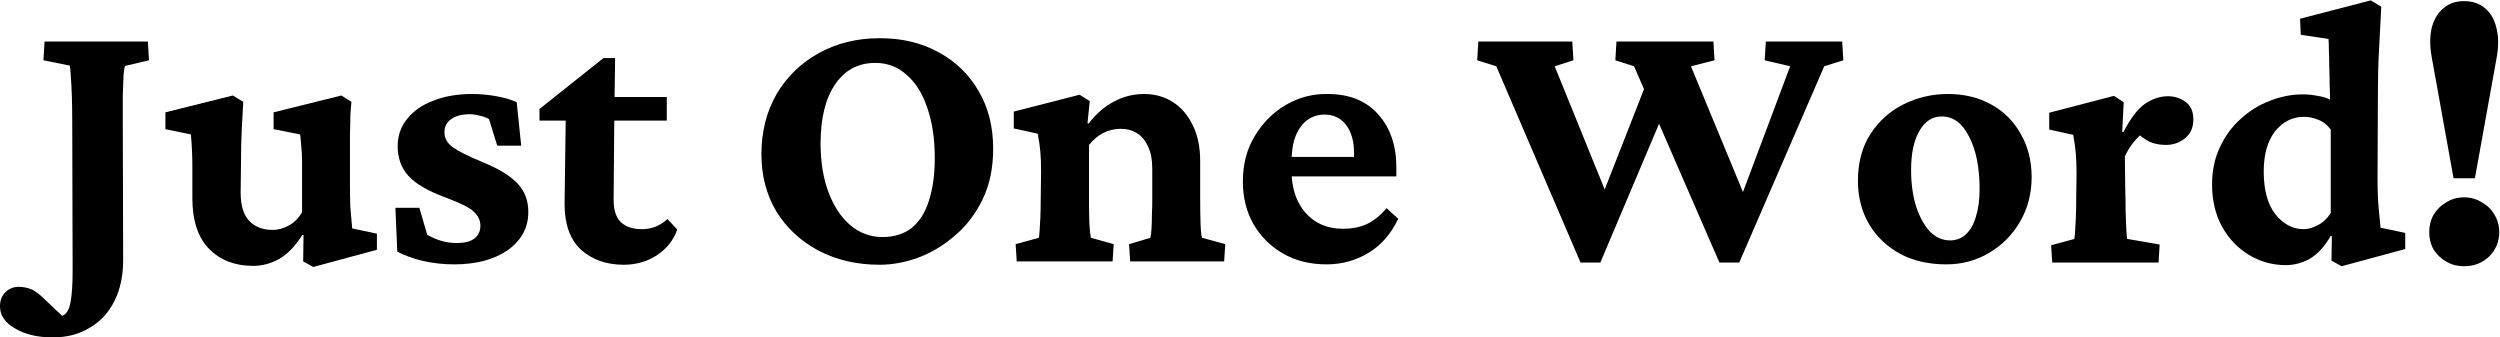 <svg width="1519" height="205" viewBox="0 0 1519 205" fill="none" xmlns="http://www.w3.org/2000/svg">
<path d="M1422.75 161.77L1416.61 158.357L1416.84 143.568L1416.16 143.341C1412.37 149.863 1408.12 154.489 1403.42 157.22C1398.72 159.798 1393.87 161.088 1388.86 161.088C1380.83 161.088 1373.4 159.04 1366.57 154.945C1359.75 150.849 1354.29 145.161 1350.2 137.88C1346.1 130.448 1344.05 121.878 1344.05 112.17C1344.05 103.676 1345.65 96.091 1348.83 89.417C1352.01 82.592 1356.26 76.828 1361.57 72.125C1366.88 67.272 1372.79 63.631 1379.31 61.204C1385.83 58.626 1392.5 57.336 1399.33 57.336C1402.21 57.336 1405.16 57.64 1408.2 58.246C1411.23 58.702 1413.73 59.46 1415.7 60.522C1415.7 57.64 1415.63 54.454 1415.48 50.966C1415.48 47.325 1415.4 43.761 1415.25 40.272C1415.25 36.632 1415.17 33.37 1415.02 30.488C1415.02 27.455 1414.94 25.179 1414.79 23.663L1397.96 21.16L1397.51 11.376L1440.5 0.228L1446.86 4.095C1446.41 13.5 1445.96 22.222 1445.5 30.261C1445.05 38.148 1444.82 46.491 1444.82 55.289L1444.59 108.074C1444.59 115.507 1444.82 121.574 1445.27 126.276C1445.73 130.979 1446.11 134.998 1446.41 138.335L1461.42 141.521V151.304L1422.75 161.77ZM1399.78 139.245C1402.21 139.245 1404.94 138.487 1407.97 136.97C1411.15 135.453 1413.88 132.95 1416.16 129.462V78.724C1414.04 75.842 1411.53 73.87 1408.65 72.808C1405.77 71.594 1402.89 70.988 1400.01 70.988C1392.88 70.988 1386.97 73.946 1382.27 79.861C1377.72 85.777 1375.44 93.892 1375.44 104.206C1375.44 115.431 1377.79 124.077 1382.49 130.144C1387.35 136.212 1393.11 139.245 1399.78 139.245Z" fill="black"/>
<path d="M1246.93 159.495L1246.25 149.029L1260.35 145.161C1260.5 144.554 1260.65 143.189 1260.8 141.065C1260.95 138.79 1261.11 136.06 1261.26 132.875C1261.41 129.538 1261.49 126.049 1261.49 122.408L1261.71 105.344C1261.71 100.794 1261.56 96.774 1261.26 93.285C1260.95 89.645 1260.42 85.853 1259.67 81.909L1245.11 78.724V68.485L1284.46 58.246L1290.37 62.114L1289.46 80.089L1290.15 80.316C1294.54 71.822 1298.94 66.058 1303.34 63.024C1307.89 59.991 1312.51 58.474 1317.21 58.474C1321.31 58.474 1324.87 59.612 1327.9 61.887C1331.09 64.162 1332.68 67.727 1332.68 72.581C1332.68 77.434 1331.01 81.226 1327.68 83.957C1324.34 86.687 1320.47 88.052 1316.08 88.052C1312.44 88.052 1309.18 87.445 1306.29 86.232C1303.41 84.867 1300.23 82.516 1296.74 79.179L1303.11 79.861C1300.84 81.53 1298.64 83.653 1296.51 86.232C1294.39 88.811 1292.57 91.768 1291.06 95.105L1291.28 113.08C1291.43 118.692 1291.51 123.774 1291.51 128.324C1291.66 132.723 1291.81 136.439 1291.96 139.473C1292.12 142.355 1292.27 144.251 1292.42 145.161L1312.21 148.574L1311.53 159.495H1246.93Z" fill="black"/>
<path d="M1182.56 160.633C1171.94 160.633 1162.62 158.509 1154.58 154.262C1146.54 149.863 1140.25 143.872 1135.7 136.287C1131.15 128.552 1128.88 119.754 1128.88 109.895C1128.88 98.67 1131.45 89.114 1136.61 81.226C1141.77 73.339 1148.51 67.347 1156.85 63.252C1165.19 59.157 1174.07 57.109 1183.47 57.109C1193.48 57.109 1202.27 59.232 1209.85 63.48C1217.59 67.727 1223.58 73.718 1227.82 81.454C1232.22 89.038 1234.42 97.76 1234.42 107.619C1234.42 117.63 1232.07 126.656 1227.37 134.695C1222.82 142.582 1216.6 148.877 1208.71 153.579C1200.83 158.282 1192.11 160.633 1182.56 160.633ZM1184.83 146.071C1188.62 146.071 1191.81 144.858 1194.39 142.431C1197.11 140.004 1199.16 136.439 1200.53 131.737C1202.04 127.035 1202.8 121.422 1202.8 114.9C1202.8 101.855 1200.68 91.237 1196.43 83.047C1192.34 74.856 1186.8 70.76 1179.83 70.76C1174.07 70.76 1169.52 73.718 1166.18 79.634C1162.84 85.398 1161.18 93.285 1161.18 103.296C1161.18 111.336 1162.16 118.616 1164.13 125.139C1166.26 131.661 1169.06 136.818 1172.55 140.61C1176.19 144.251 1180.28 146.071 1184.83 146.071Z" fill="black"/>
<path d="M1011.27 67.575L972.379 159.495H960.324L909.145 40.272L897.545 36.632L898.227 25.255H955.319L956.002 36.632L944.629 40.272L980.567 128.779H969.649L1001.49 47.553L1011.27 67.575ZM1044.71 159.495L992.85 40.272L981.477 36.632L982.16 25.255H1041.07L1041.75 36.632L1027.42 40.272L1064.04 128.779H1054.49L1087.7 40.272L1072.23 36.632L1072.92 25.255H1119.32L1120 36.632L1108.4 40.272L1056.77 159.495H1044.71Z" fill="black"/>
<path d="M805.886 160.633C796.03 160.633 787.235 158.433 779.501 154.034C771.919 149.636 765.929 143.644 761.532 136.06C757.286 128.476 755.163 119.906 755.163 110.35C755.163 99.732 757.589 90.479 762.442 82.592C767.294 74.552 773.587 68.257 781.321 63.707C789.206 59.157 797.622 56.957 806.569 57.109C819.913 57.109 830.224 61.28 837.503 69.623C844.782 77.814 848.421 88.507 848.421 101.704V107.164H784.848H781.548V95.333H784.848H826.13L822.718 100.794V93.058C822.718 85.929 821.126 80.24 817.942 75.993C814.757 71.746 810.36 69.623 804.749 69.623C800.958 69.623 797.546 70.684 794.513 72.808C791.481 74.932 789.054 78.193 787.235 82.592C785.567 86.839 784.733 92.224 784.733 98.746V103.524C784.733 104.765 784.771 105.979 784.848 107.164C785.427 116.118 788.194 123.474 793.149 129.234C798.911 135.757 806.569 139.018 816.122 139.018C821.278 139.018 825.979 138.108 830.224 136.287C834.47 134.316 838.565 131.054 842.507 126.504L849.558 132.875C845.313 141.976 839.323 148.877 831.589 153.579C823.856 158.282 815.288 160.633 805.886 160.633Z" fill="black"/>
<path d="M617.778 158.812L617.095 148.346L631.198 144.478C631.349 143.872 631.501 142.506 631.653 140.383C631.804 138.259 631.956 135.605 632.108 132.42C632.259 129.083 632.335 125.518 632.335 121.726L632.562 104.434C632.562 99.732 632.411 95.636 632.108 92.148C631.804 88.659 631.274 85.019 630.515 81.226L615.958 78.041V67.802L655.991 57.564L662.132 61.432L660.767 74.856L661.45 75.083C666.151 69.016 671.306 64.541 676.917 61.659C682.679 58.626 688.745 57.109 695.114 57.109C701.634 57.109 707.396 58.701 712.4 61.887C717.556 65.072 721.65 69.774 724.683 75.993C727.716 82.061 729.232 89.417 729.232 98.063V121.498C729.232 126.656 729.308 131.509 729.46 136.06C729.612 140.459 729.915 143.265 730.37 144.478L744.472 148.346L743.79 158.812H686.698L686.015 148.346L698.98 144.478C699.284 143.113 699.511 141.217 699.663 138.79C699.814 136.212 699.89 133.405 699.89 130.372C700.042 127.338 700.118 124.456 700.118 121.726V102.614C700.118 96.85 699.208 92.223 697.388 88.735C695.72 85.094 693.446 82.44 690.564 80.771C687.835 79.103 684.651 78.269 681.011 78.269C677.22 78.269 673.657 79.103 670.321 80.771C667.136 82.44 664.255 84.867 661.677 88.052V121.498C661.677 126.656 661.753 131.509 661.905 136.06C662.208 140.459 662.511 143.265 662.815 144.478L676.689 148.346L676.007 158.812H617.778Z" fill="black"/>
<path d="M534.528 160.86C520.578 160.86 508.143 157.978 497.225 152.214C486.459 146.45 477.967 138.563 471.75 128.552C465.684 118.389 462.651 106.785 462.651 93.74C462.651 80.089 465.684 67.954 471.75 57.336C477.967 46.718 486.535 38.376 497.453 32.309C508.371 26.241 520.729 23.208 534.528 23.208C548.176 23.208 560.155 26.09 570.467 31.854C580.778 37.466 588.815 45.278 594.577 55.289C600.491 65.3 603.448 76.979 603.448 90.327C603.448 102.007 601.325 112.246 597.079 121.043C592.834 129.841 587.223 137.198 580.248 143.113C573.424 149.029 565.993 153.504 557.957 156.537C549.92 159.419 542.11 160.86 534.528 160.86ZM536.121 144.023C543.248 144.023 549.162 142.203 553.862 138.563C558.563 134.771 562.051 129.31 564.325 122.181C566.752 114.9 567.965 106.178 567.965 96.016C567.965 84.336 566.448 74.173 563.416 65.527C560.534 56.881 556.364 50.207 550.905 45.505C545.598 40.651 539.229 38.224 531.799 38.224C521.487 38.224 513.375 42.547 507.461 51.193C501.547 59.839 498.59 71.822 498.59 87.142C498.59 98.367 500.182 108.226 503.366 116.72C506.551 125.215 510.948 131.889 516.559 136.743C522.321 141.596 528.842 144.023 536.121 144.023Z" fill="black"/>
<path d="M398.99 155.172C405.055 151.228 409.225 145.995 411.5 139.473L405.586 133.102C403.615 134.922 401.264 136.439 398.535 137.653C395.805 138.714 393 139.245 390.119 139.245C384.66 139.245 380.414 137.88 377.381 135.15C374.348 132.268 372.832 127.642 372.832 121.271L373.237 73.263H405.131V58.929H373.406L373.742 35.266H366.69L327.795 66.21V73.263H343.717L343.035 124.001C343.035 136.287 346.371 145.54 353.043 151.759C359.867 157.826 368.51 160.86 378.973 160.86C386.403 160.86 393.076 158.964 398.99 155.172Z" fill="black"/>
<path d="M275.963 160.633C269.594 160.633 263.301 159.95 257.084 158.585C250.867 157.068 245.635 155.172 241.389 152.897L240.252 126.276H254.809L259.586 142.658C265.348 145.995 271.338 147.664 277.555 147.664C282.256 147.664 285.82 146.754 288.246 144.933C290.672 142.962 291.885 140.383 291.885 137.198C291.885 133.861 290.52 130.979 287.791 128.552C285.213 126.125 279.83 123.394 271.641 120.361C260.42 116.265 252.611 111.791 248.213 106.937C243.815 102.083 241.617 96.016 241.617 88.735C241.617 82.516 243.512 77.055 247.303 72.353C251.094 67.499 256.402 63.783 263.225 61.204C270.049 58.474 277.934 57.109 286.881 57.109C291.733 57.109 296.662 57.564 301.666 58.474C306.67 59.384 310.764 60.597 313.949 62.114L316.678 88.507H302.121L297.117 72.353C295.6 71.443 293.705 70.76 291.43 70.305C289.307 69.698 287.26 69.395 285.289 69.395C280.74 69.395 277.024 70.381 274.143 72.353C271.414 74.325 270.049 76.979 270.049 80.316C270.049 83.957 271.717 86.99 275.053 89.417C278.389 91.844 284.455 94.878 293.25 98.518C303.258 102.614 310.385 107.013 314.631 111.715C318.877 116.265 321 121.953 321 128.779C321 138.335 316.83 146.071 308.49 151.987C300.149 157.751 289.307 160.633 275.963 160.633Z" fill="black"/>
<path d="M214.002 138.79L229.014 141.976V151.759L190.346 162.225L184.205 158.812L184.432 142.886L183.75 142.658C179.352 149.636 174.576 154.565 169.42 157.447C164.416 160.178 159.184 161.543 153.725 161.543C142.807 161.543 133.936 158.13 127.113 151.304C120.289 144.327 116.877 134.012 116.877 120.361V101.021C116.877 97.684 116.801 94.423 116.65 91.238C116.498 88.052 116.27 84.867 115.967 81.681L100.5 78.496V68.257L141.443 58.019L147.811 61.887C147.508 66.437 147.205 71.898 146.902 78.269C146.598 84.639 146.447 91.162 146.447 97.836L146.219 116.948C146.219 124.835 147.963 130.599 151.451 134.24C154.938 137.88 159.715 139.7 165.781 139.7C168.813 139.7 171.922 138.866 175.106 137.198C178.443 135.529 181.248 132.799 183.522 129.007V106.937C183.522 103.296 183.522 100.111 183.522 97.381C183.522 94.499 183.371 91.844 183.068 89.417C182.916 86.839 182.688 84.26 182.385 81.681L166.236 78.496V68.257L207.406 58.019L213.547 61.887C213.244 64.466 213.016 67.347 212.865 70.533C212.865 73.718 212.789 77.434 212.637 81.681C212.637 85.777 212.637 90.479 212.637 95.788V113.99C212.637 117.63 212.713 121.574 212.865 125.821C213.168 129.917 213.547 134.24 214.002 138.79Z" fill="black"/>
<path d="M75.061 45.733C75.365 42.547 75.668 40.651 75.971 40.044L90.529 36.632L89.846 25.255H27.068L26.385 36.632L42.307 39.817C42.611 40.575 42.838 42.699 42.99 46.188C43.293 49.525 43.52 53.696 43.672 58.702C43.824 63.555 43.9 68.788 43.9 74.401L44.127 163.818C44.127 172.161 43.748 178.531 42.99 182.93C42.231 187.329 40.867 190.135 38.895 191.349C38.563 191.57 38.2 191.764 37.807 191.93L27.068 181.792C24.338 179.062 21.76 177.09 19.334 175.877C16.756 174.815 14.102 174.284 11.373 174.284C8.189 174.284 5.535 175.346 3.412 177.469C1.137 179.593 0 182.475 0 186.115C0 191.576 3.033 196.051 9.098 199.539C15.164 203.18 22.822 205 32.072 205C40.715 205 48.221 203.028 54.59 199.084C61.111 195.292 66.115 189.832 69.602 182.703C73.09 175.725 74.834 167.458 74.834 157.902L74.606 75.083V58.019C74.758 53.013 74.91 48.918 75.061 45.733Z" fill="black"/>
<path d="M1490.78 108.302L1477.36 33.901C1476.3 27.379 1476.38 21.615 1477.59 16.609C1478.96 11.604 1481.31 7.736 1484.64 5.006C1487.98 2.124 1492.15 0.683 1497.15 0.683C1502.31 0.683 1506.56 2.124 1509.89 5.006C1513.23 7.736 1515.5 11.604 1516.72 16.609C1518.08 21.615 1518.23 27.379 1517.17 33.901L1503.75 108.302H1490.78ZM1497.15 161.77C1493.21 161.77 1489.65 160.86 1486.46 159.04C1483.28 157.22 1480.7 154.793 1478.73 151.759C1476.91 148.574 1476 145.009 1476 141.065C1476 137.122 1476.91 133.557 1478.73 130.372C1480.7 127.186 1483.28 124.684 1486.46 122.863C1489.65 120.892 1493.21 119.906 1497.15 119.906C1501.1 119.906 1504.66 120.892 1507.84 122.863C1511.18 124.684 1513.76 127.186 1515.58 130.372C1517.55 133.557 1518.53 137.122 1518.53 141.065C1518.53 146.829 1516.49 151.759 1512.39 155.855C1508.3 159.798 1503.22 161.77 1497.15 161.77Z" fill="black"/>
</svg>
